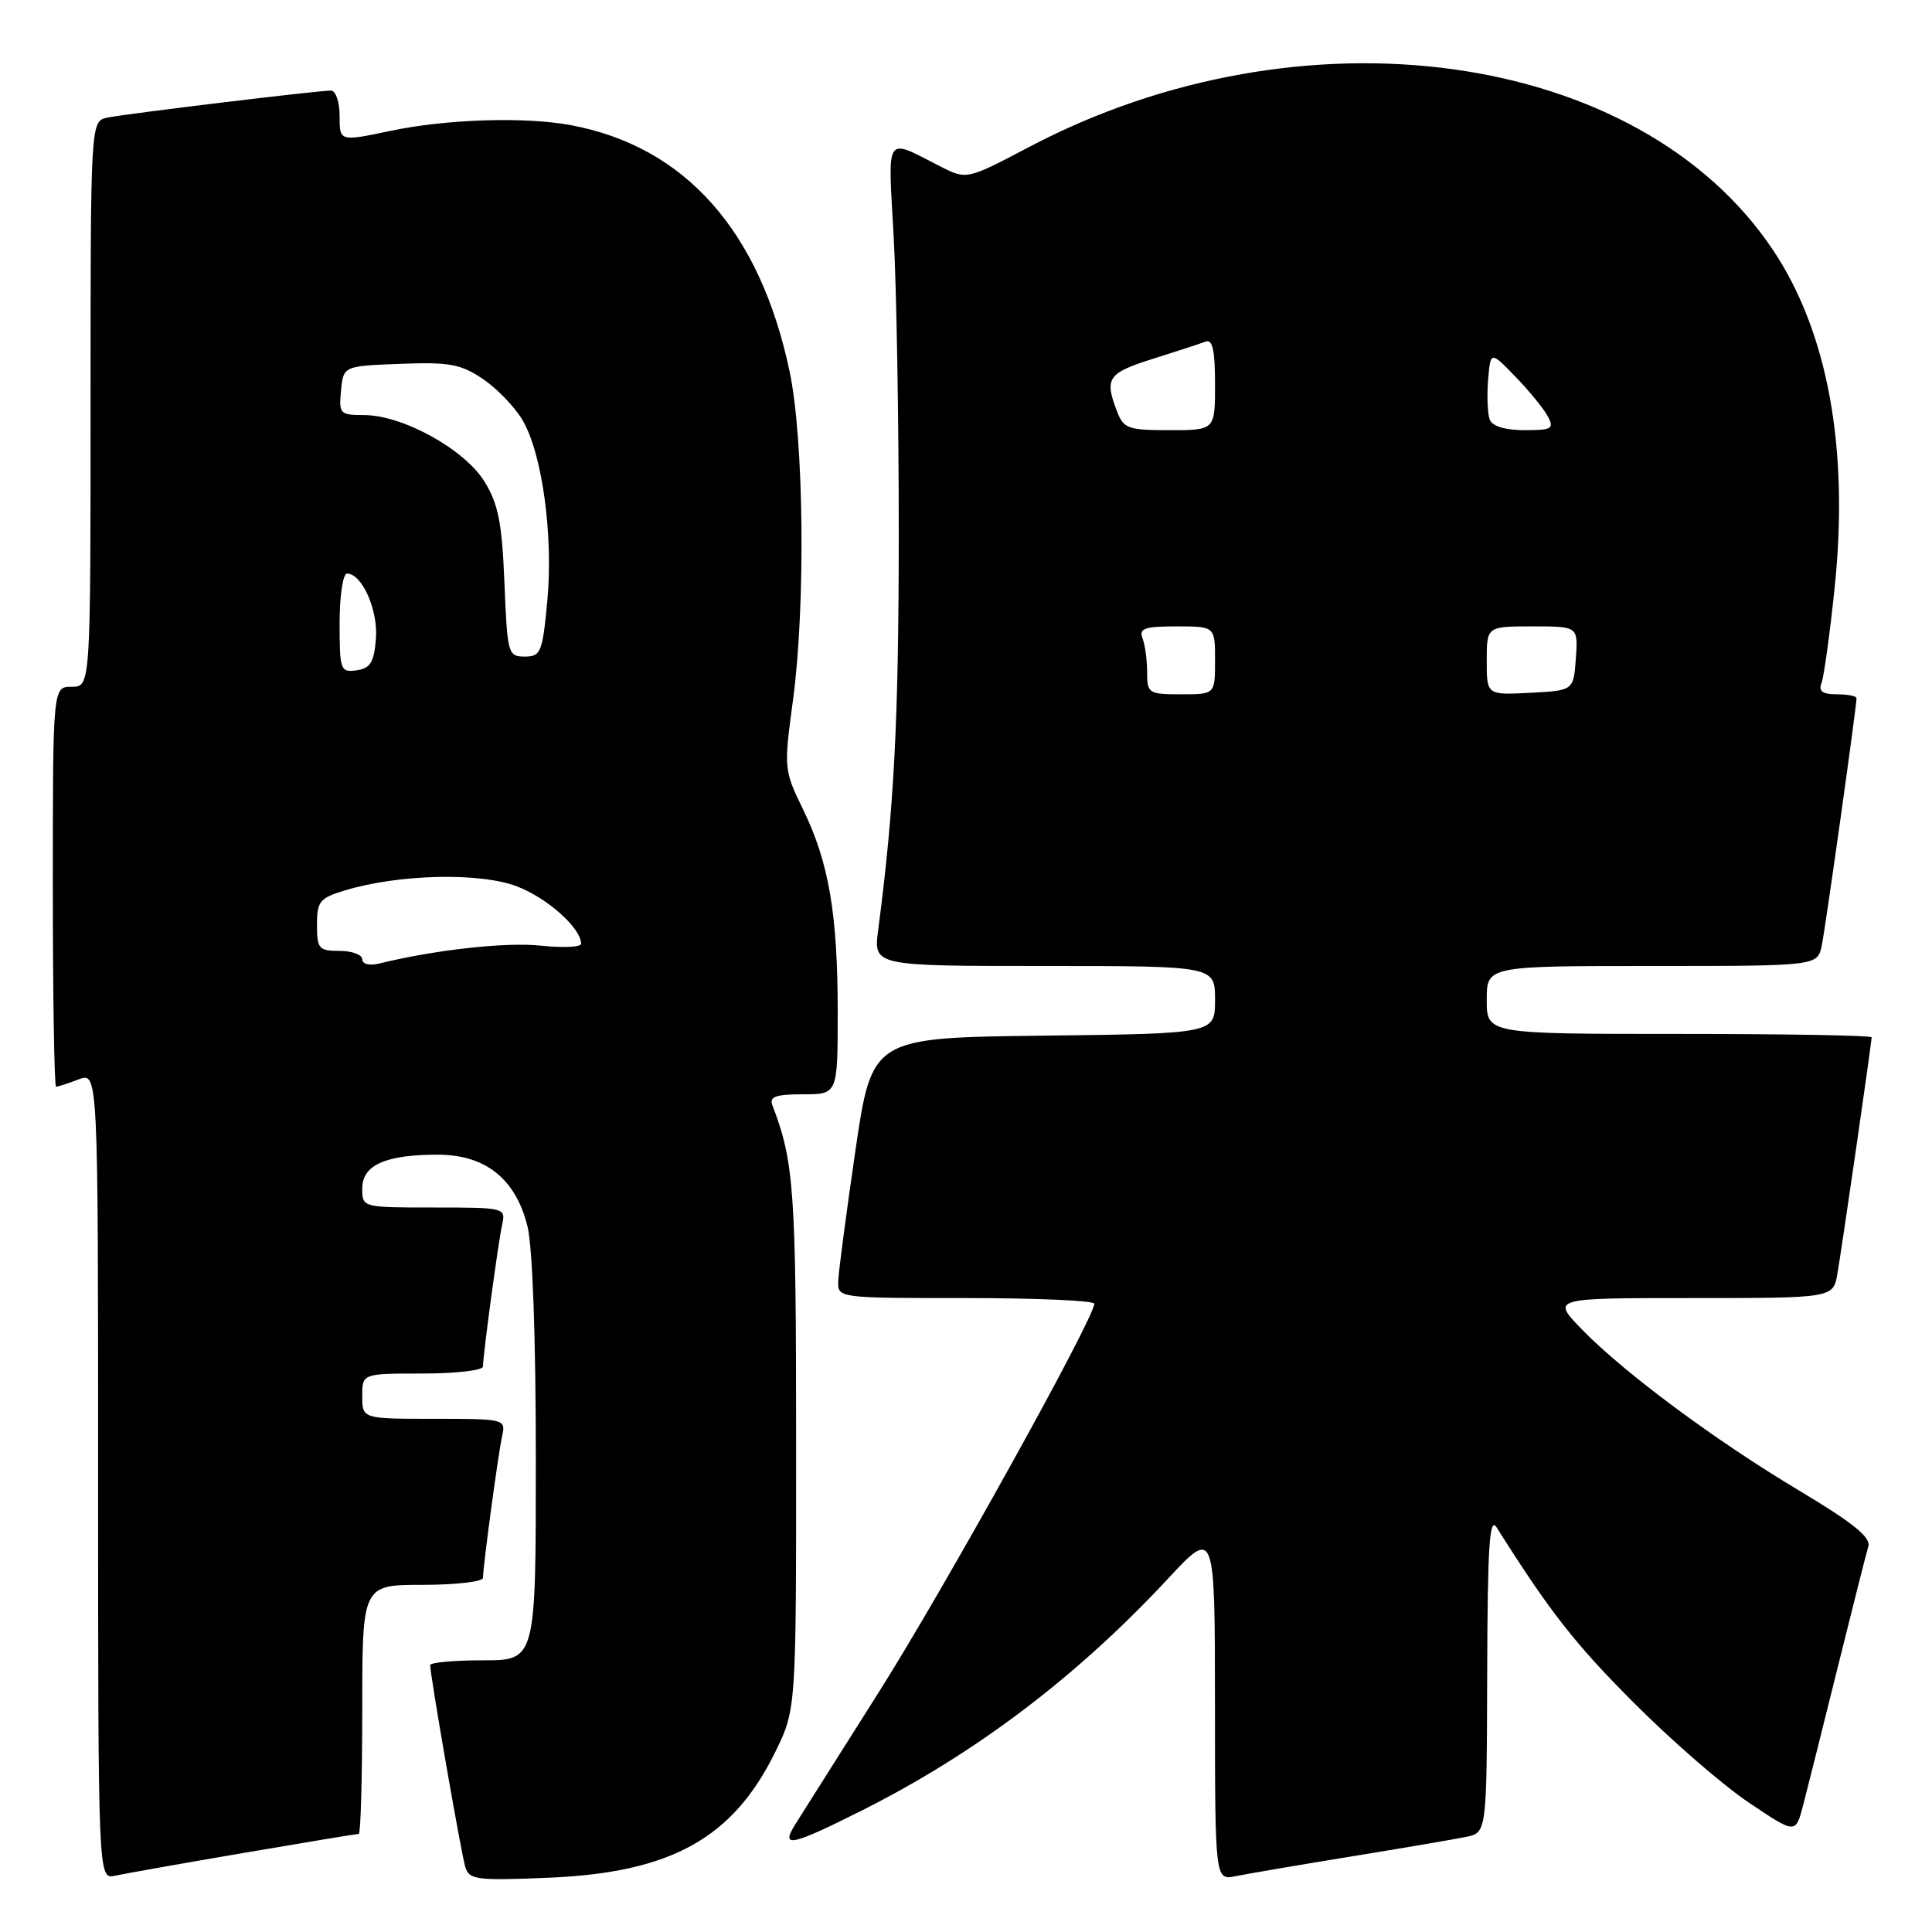 <?xml version="1.0" encoding="UTF-8" standalone="no"?>
<!DOCTYPE svg PUBLIC "-//W3C//DTD SVG 1.1//EN" "http://www.w3.org/Graphics/SVG/1.1/DTD/svg11.dtd" >
<svg xmlns="http://www.w3.org/2000/svg" xmlns:xlink="http://www.w3.org/1999/xlink" version="1.1" viewBox="0 0 256 256">
 <g >
 <path fill="currentColor"
d=" M 32.29 245.52 C 40.43 244.13 47.29 243.00 47.54 243.00 C 47.79 243.00 48.00 235.57 48.00 226.50 C 48.00 210.00 48.00 210.00 56.00 210.00 C 60.40 210.00 64.00 209.58 64.00 209.07 C 64.00 207.54 66.01 192.67 66.54 190.25 C 67.03 188.04 66.87 188.00 57.52 188.00 C 48.00 188.00 48.00 188.00 48.00 185.00 C 48.00 182.00 48.00 182.00 56.00 182.00 C 60.40 182.00 64.00 181.58 64.00 181.07 C 64.00 179.54 66.01 164.67 66.54 162.25 C 67.03 160.04 66.87 160.00 57.52 160.00 C 48.01 160.00 48.00 160.00 48.00 157.48 C 48.00 154.38 51.07 153.00 57.99 153.00 C 64.31 153.00 68.30 156.17 69.88 162.43 C 70.57 165.17 71.00 177.12 71.00 193.44 C 71.00 220.00 71.00 220.00 64.00 220.00 C 60.15 220.00 57.00 220.29 57.00 220.64 C 57.00 221.96 61.10 245.58 61.65 247.37 C 62.17 249.09 63.10 249.21 72.86 248.80 C 88.94 248.11 97.12 243.56 102.71 232.18 C 105.50 226.50 105.50 226.50 105.49 191.50 C 105.49 157.72 105.23 153.97 102.34 146.44 C 101.91 145.32 102.80 145.00 106.39 145.00 C 111.00 145.00 111.00 145.00 111.00 134.14 C 111.00 121.09 109.83 114.27 106.40 107.23 C 103.87 102.04 103.85 101.82 105.08 92.73 C 106.75 80.25 106.53 58.28 104.63 49.24 C 100.71 30.58 90.77 19.40 75.62 16.58 C 69.54 15.45 59.13 15.78 51.75 17.34 C 45.00 18.76 45.00 18.76 45.00 15.38 C 45.00 13.52 44.49 12.00 43.86 12.00 C 42.11 12.00 16.80 15.06 14.25 15.58 C 12.00 16.04 12.00 16.04 12.00 53.52 C 12.00 91.00 12.00 91.00 9.50 91.00 C 7.00 91.00 7.00 91.00 7.00 117.50 C 7.00 132.07 7.20 144.00 7.43 144.00 C 7.67 144.00 9.02 143.56 10.43 143.02 C 13.00 142.05 13.00 142.05 13.00 195.54 C 13.00 249.04 13.00 249.04 15.25 248.54 C 16.49 248.27 24.16 246.91 32.29 245.52 Z  M 179.00 246.00 C 185.88 244.88 192.74 243.71 194.25 243.40 C 197.00 242.84 197.00 242.84 197.06 221.67 C 197.11 204.88 197.36 200.89 198.31 202.39 C 205.32 213.51 208.66 217.78 216.44 225.58 C 221.42 230.58 228.29 236.55 231.71 238.84 C 237.92 243.02 237.92 243.02 238.91 239.26 C 239.45 237.19 241.51 228.97 243.49 221.00 C 245.47 213.03 247.30 205.77 247.57 204.89 C 247.92 203.71 245.49 201.75 238.53 197.59 C 227.36 190.93 215.12 181.85 209.55 176.09 C 205.59 172.00 205.59 172.00 224.25 172.00 C 242.91 172.00 242.91 172.00 243.47 168.75 C 244.09 165.16 248.00 138.15 248.00 137.45 C 248.00 137.20 236.53 137.00 222.50 137.00 C 197.00 137.00 197.00 137.00 197.00 132.50 C 197.00 128.00 197.00 128.00 218.92 128.00 C 240.84 128.00 240.84 128.00 241.40 125.25 C 241.92 122.69 246.00 93.63 246.00 92.51 C 246.00 92.23 244.83 92.00 243.39 92.00 C 241.49 92.00 240.94 91.60 241.36 90.50 C 241.68 89.68 242.46 84.03 243.09 77.95 C 245.03 59.50 242.21 44.03 234.94 33.14 C 217.18 6.55 172.56 0.38 136.30 19.51 C 128.09 23.83 128.09 23.83 124.54 22.02 C 117.19 18.27 117.65 17.59 118.41 31.23 C 118.79 37.98 119.10 55.88 119.09 71.00 C 119.08 95.45 118.48 107.07 116.36 123.25 C 115.74 128.00 115.74 128.00 138.37 128.00 C 161.00 128.00 161.00 128.00 161.00 132.48 C 161.00 136.96 161.00 136.96 138.27 137.23 C 115.54 137.50 115.54 137.50 113.34 152.50 C 112.14 160.75 111.11 168.51 111.07 169.75 C 111.00 172.00 111.02 172.00 128.00 172.00 C 137.35 172.00 145.00 172.34 145.00 172.75 C 145.00 174.67 124.98 210.75 116.39 224.31 C 111.11 232.67 106.14 240.51 105.37 241.75 C 103.38 244.92 104.82 244.61 114.26 239.87 C 129.30 232.31 142.68 222.17 154.74 209.21 C 160.98 202.50 160.98 202.50 160.99 225.83 C 161.00 249.16 161.00 249.16 163.75 248.60 C 165.26 248.29 172.12 247.12 179.00 246.00 Z  M 48.00 127.11 C 48.00 126.50 46.65 126.00 45.00 126.00 C 42.25 126.00 42.00 125.72 42.00 122.55 C 42.00 119.42 42.36 118.99 45.75 117.97 C 52.88 115.82 63.61 115.58 68.50 117.45 C 72.53 118.99 77.00 122.99 77.00 125.06 C 77.00 125.50 74.59 125.61 71.63 125.30 C 66.98 124.82 57.68 125.85 50.25 127.67 C 48.94 127.99 48.00 127.75 48.00 127.11 Z  M 45.00 82.57 C 45.00 78.96 45.44 76.00 45.98 76.00 C 47.97 76.00 50.13 80.87 49.81 84.67 C 49.56 87.76 49.07 88.56 47.25 88.82 C 45.11 89.12 45.00 88.81 45.00 82.57 Z  M 66.84 77.23 C 66.52 69.27 66.03 66.78 64.19 63.80 C 61.54 59.52 53.34 55.00 48.24 55.00 C 45.04 55.00 44.89 54.84 45.19 51.75 C 45.50 48.50 45.50 48.50 53.05 48.21 C 59.54 47.96 61.06 48.24 63.99 50.22 C 65.86 51.48 68.23 53.94 69.25 55.69 C 71.86 60.15 73.33 70.97 72.52 79.66 C 71.88 86.45 71.66 87.00 69.53 87.00 C 67.32 87.00 67.22 86.64 66.84 77.23 Z  M 152.00 89.08 C 152.00 87.48 151.73 85.45 151.39 84.58 C 150.89 83.27 151.65 83.00 155.89 83.00 C 161.00 83.00 161.00 83.00 161.00 87.50 C 161.00 92.00 161.00 92.00 156.50 92.00 C 152.19 92.00 152.00 91.87 152.00 89.08 Z  M 197.00 87.55 C 197.00 83.00 197.00 83.00 203.06 83.00 C 209.11 83.00 209.11 83.00 208.81 87.25 C 208.50 91.50 208.50 91.50 202.75 91.80 C 197.00 92.10 197.00 92.10 197.00 87.55 Z  M 147.98 54.43 C 146.33 50.11 146.80 49.43 152.75 47.55 C 155.91 46.56 159.06 45.53 159.75 45.26 C 160.67 44.91 161.00 46.42 161.00 50.89 C 161.00 57.00 161.00 57.00 154.98 57.00 C 149.43 57.00 148.87 56.80 147.98 54.43 Z  M 197.40 55.61 C 197.11 54.84 197.01 52.48 197.18 50.36 C 197.50 46.50 197.50 46.50 200.80 49.91 C 202.62 51.78 204.54 54.15 205.09 55.16 C 205.97 56.81 205.64 57.00 202.00 57.00 C 199.45 57.00 197.74 56.48 197.40 55.61 Z "/>
</g>
</svg>